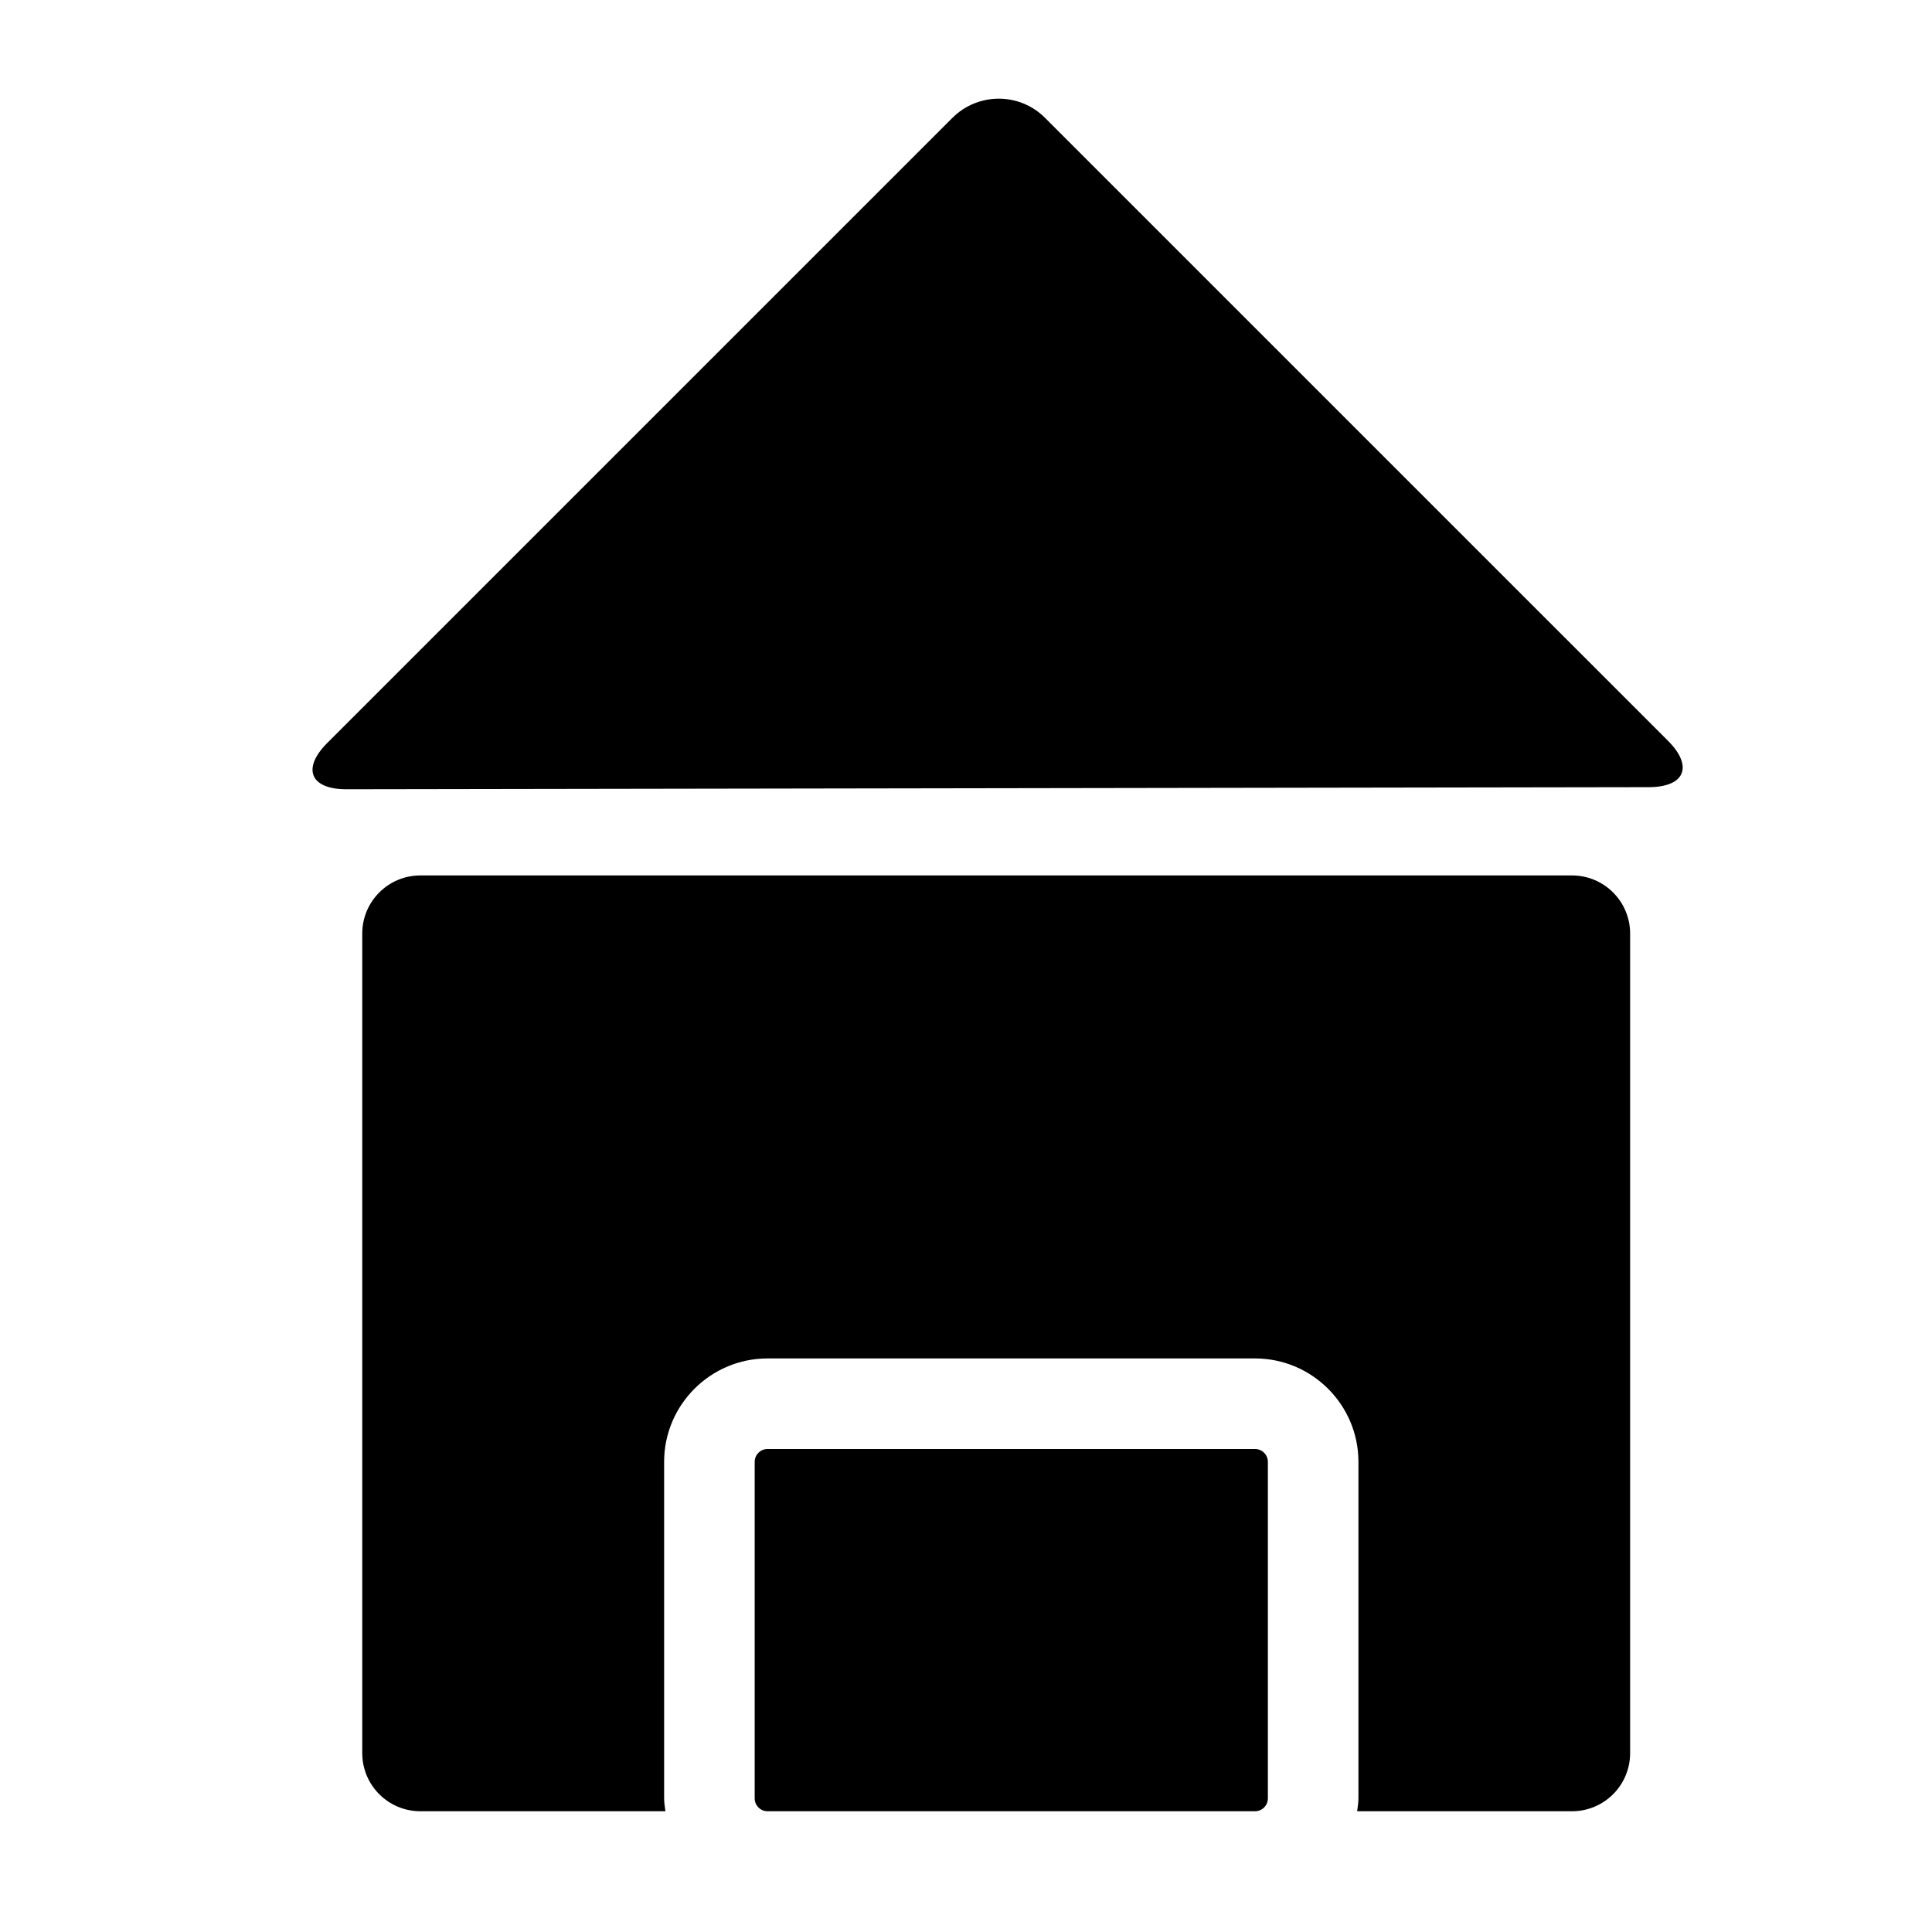 <?xml version="1.0" encoding="utf-8"?>
<!-- Generator: Adobe Illustrator 17.0.0, SVG Export Plug-In . SVG Version: 6.00 Build 0)  -->
<!DOCTYPE svg PUBLIC "-//W3C//DTD SVG 1.1//EN" "http://www.w3.org/Graphics/SVG/1.1/DTD/svg11.dtd">
<svg version="1.1" id="Capa_1" xmlns="http://www.w3.org/2000/svg" xmlns:xlink="http://www.w3.org/1999/xlink" x="0px" y="0px"
	 width="64px" height="64px" viewBox="0 0 64 64" enable-background="new 0 0 64 64" xml:space="preserve">
<g>
	<path d="M44.957,60h7.117C53.138,60,54,59.138,54,58.074V30.926C54,29.862,53.138,29,52.074,29H13.926
		C12.862,29,12,29.862,12,30.926v27.149C12,59.138,12.862,60,13.926,60h8.117C22.025,59.859,22,59.72,22,59.574V48.426
		C22,46.537,23.537,45,25.426,45h16.148C43.463,45,45,46.537,45,48.426v11.148C45,59.72,44.975,59.859,44.957,60z"/>
	<path d="M25.426,48C25.191,48,25,48.191,25,48.426v11.148C25,59.809,25.191,60,25.426,60h16.148C41.809,60,42,59.809,42,59.574
		V48.426C42,48.191,41.809,48,41.574,48H25.426z"/>
	<path d="M11.476,26.145l43.141-0.069c1.199-0.002,1.484-0.689,0.638-1.536L34.616,3.902c-0.846-0.846-2.22-0.844-3.069,0.005
		L10.842,24.611C9.993,25.46,10.277,26.147,11.476,26.145z"/>
</g>
</svg>

